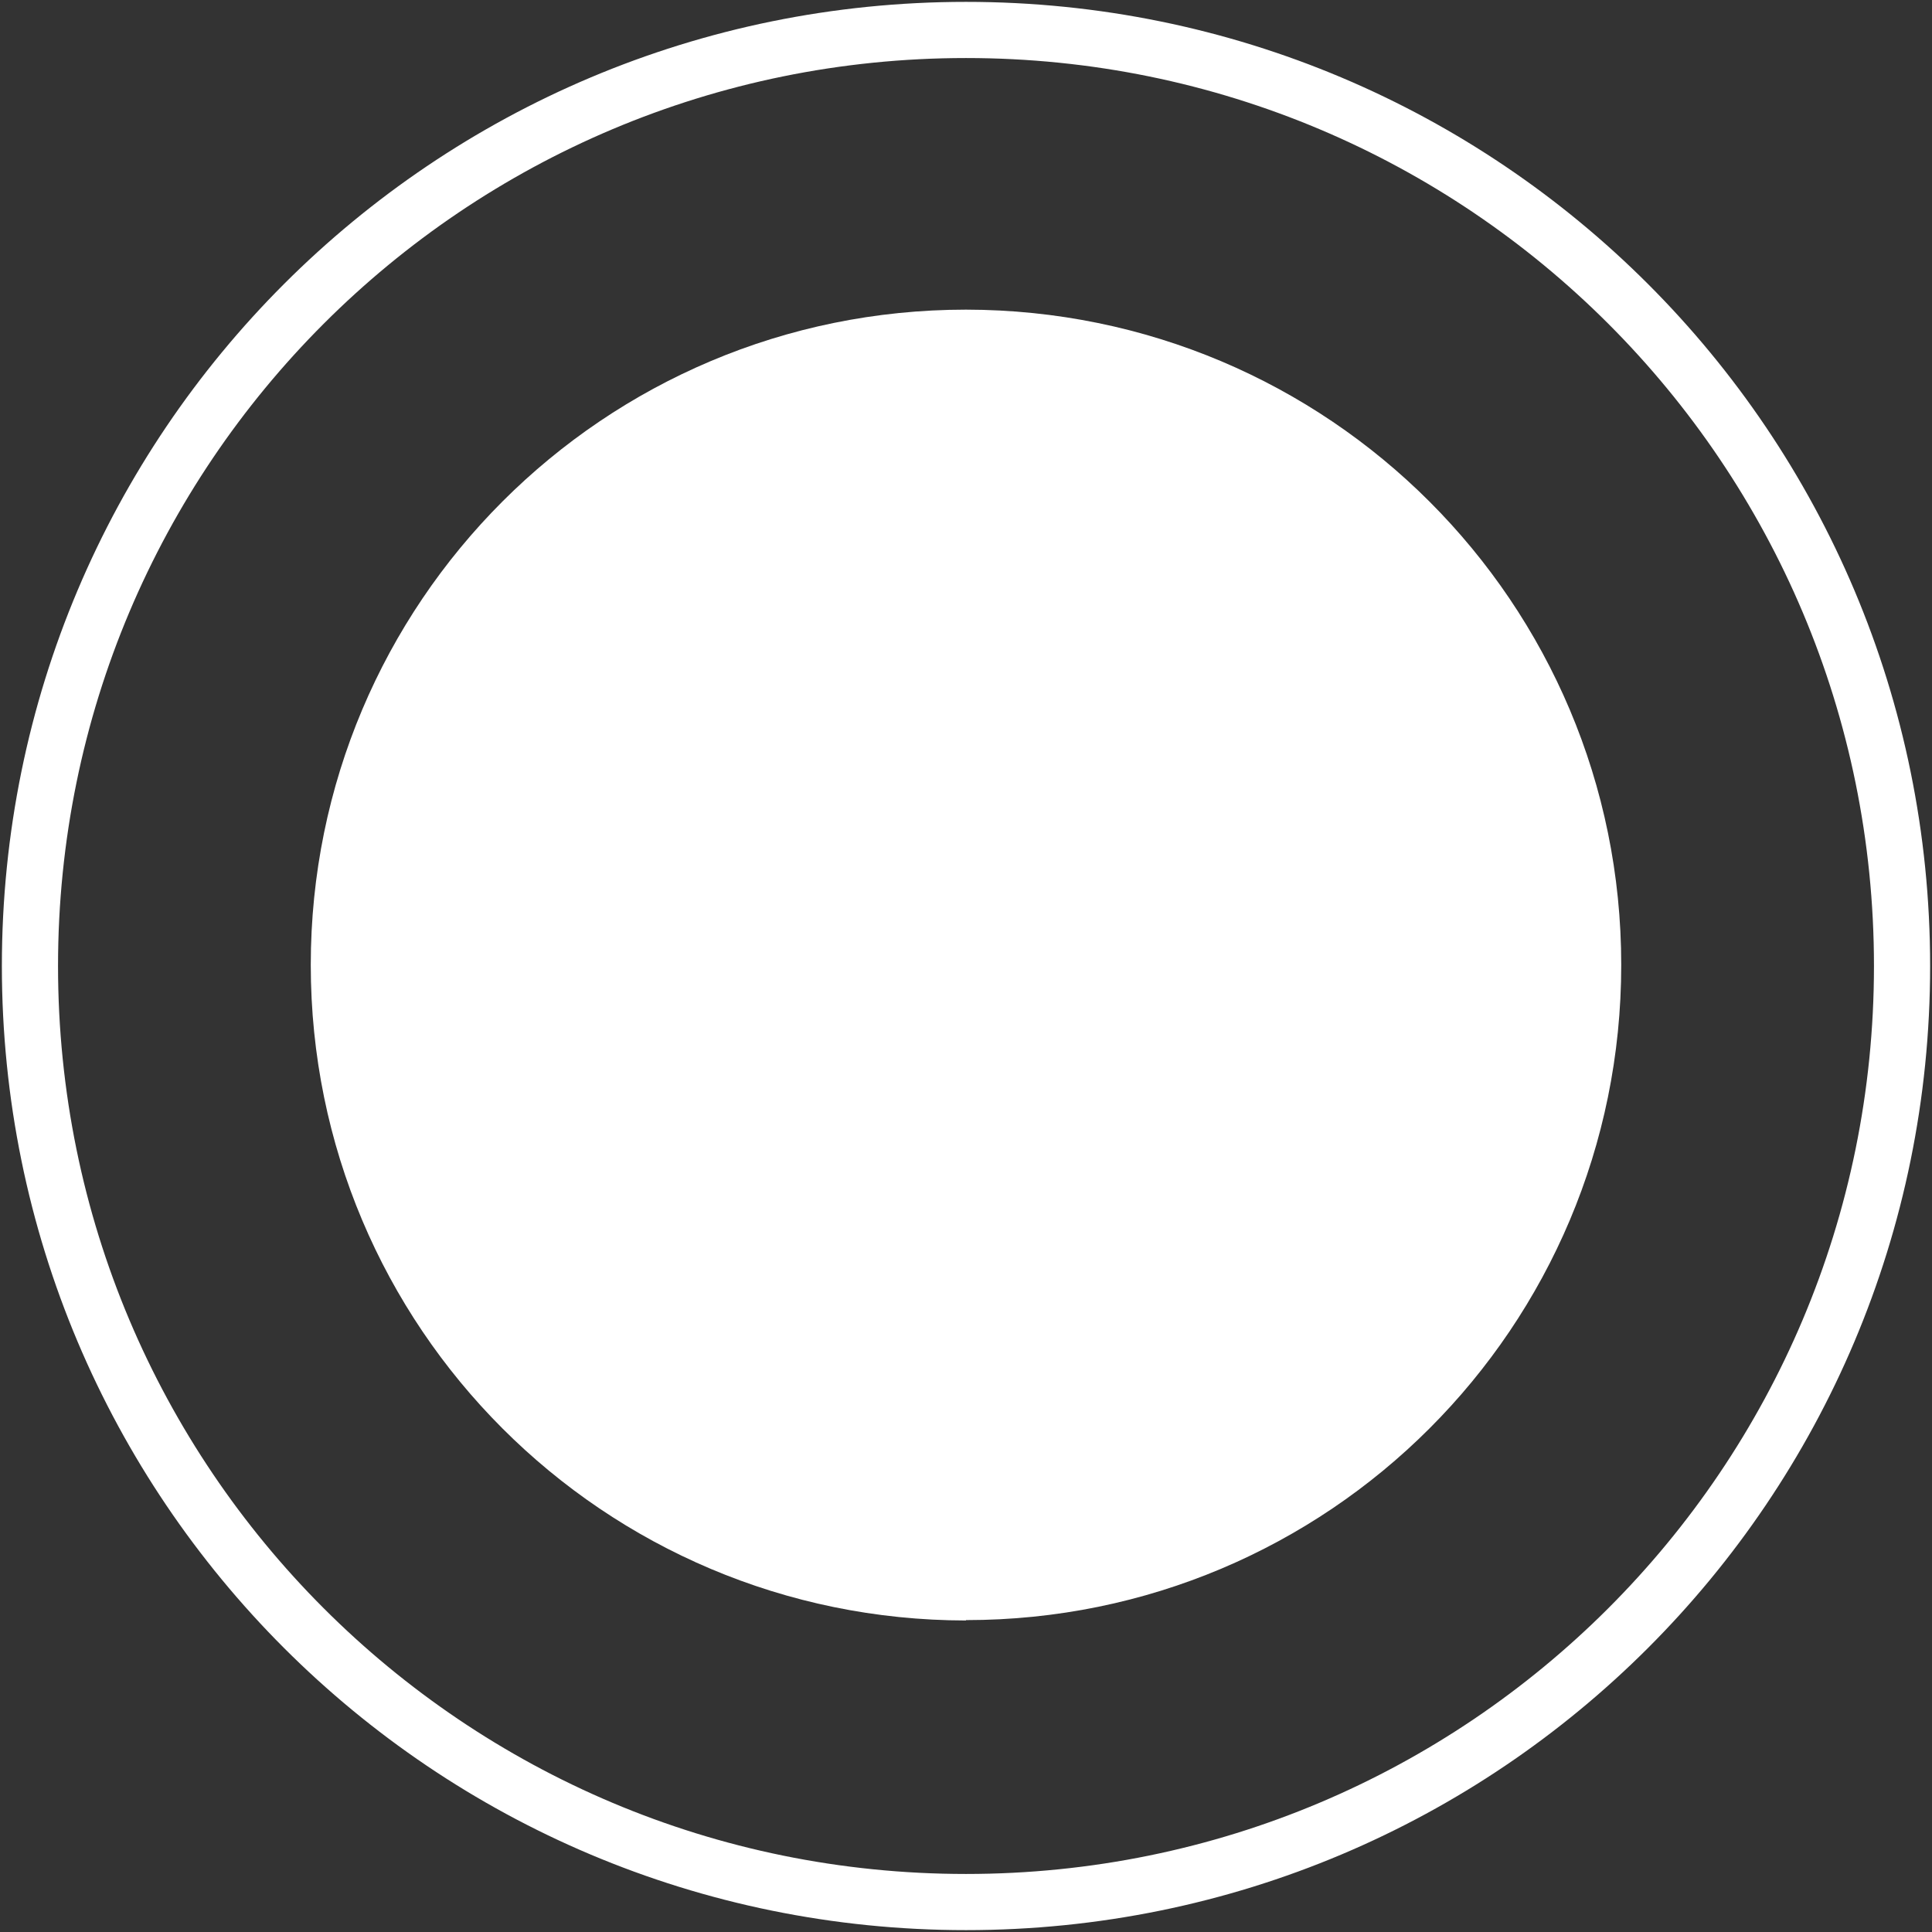 <svg version="1.2" xmlns="http://www.w3.org/2000/svg" viewBox="0 0 516 516" width="516" height="516">
	<rect x="0" y="0" width="516" height="516" fill="#333333" stroke="none"/>
	<title>New Project</title>
	<style>
		.s0 { fill: #ffffff } 
		.s1 { fill: none;stroke: #ffffff;stroke-miterlimit:100;stroke-width: 15 } 
	</style>
	<path id="Shape 1" class="s0" d="m258 432.8c-96.8-0.1-175-78.3-175-175.1 0-96.7 78.2-175 175-175 96.8 0.1 175 78.3 175 175 0 96.8-78.2 175-175 175z"/>
	<path id="Shape 1 copy" class="s1" d="m258 508c-138.3 0-250-111.8-250-250 0-138.3 111.8-250 250-250 138.3 0 250 111.8 250 250 0 138.3-111.8 250-250 250z"/>
</svg>
